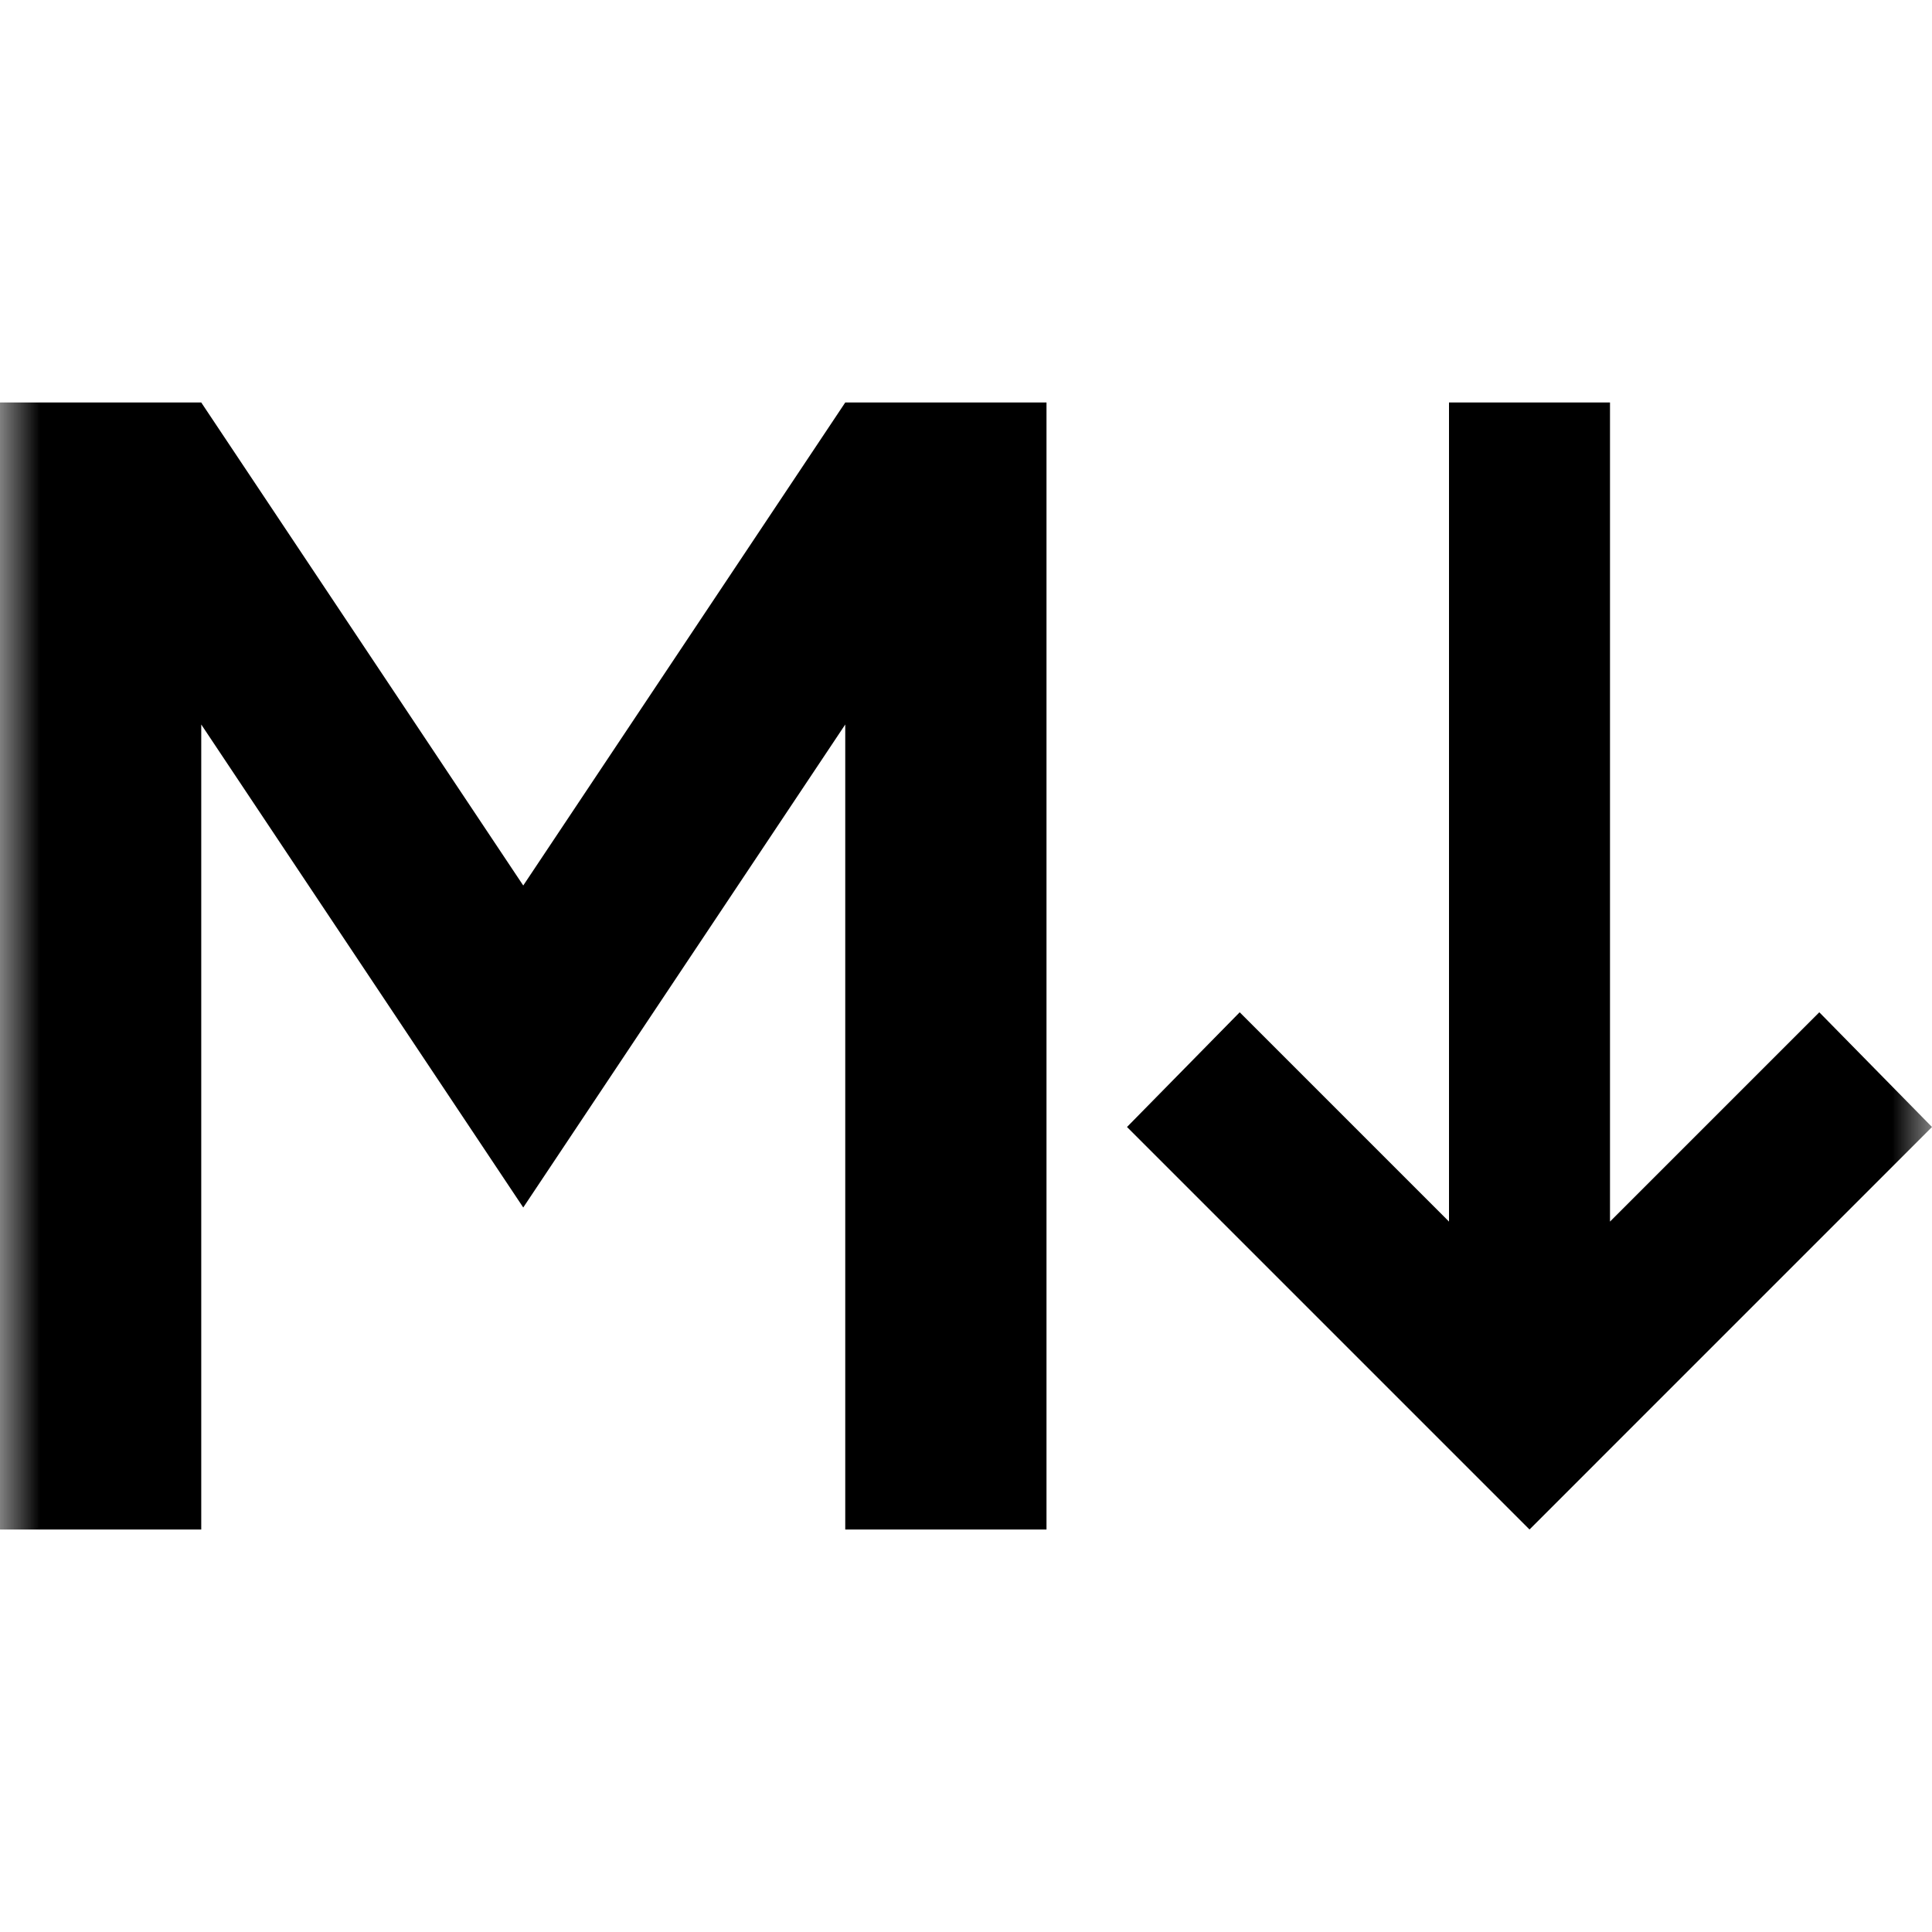 <svg width="24" height="24" viewBox="0 0 24 24" fill="none" xmlns="http://www.w3.org/2000/svg"><mask id="mask0_46_56" maskUnits="userSpaceOnUse" x="0" y="0" width="24" height="24" style="mask-type: alpha;"><rect width="24" height="24" fill="#D9D9D9"></rect></mask><g mask="url(#mask0_46_56)"><path d="M19 19L14 14L15.4 12.575L18 15.175V5H20V15.175L22.6 12.575L24 14L19 19Z" fill="currentColor"></path><path d="M13 19H10.5V9L6.5 15L2.5 9V19H0V5H2.5L6.5 11L10.5 5H13V19Z" fill="currentColor"></path></g></svg>
